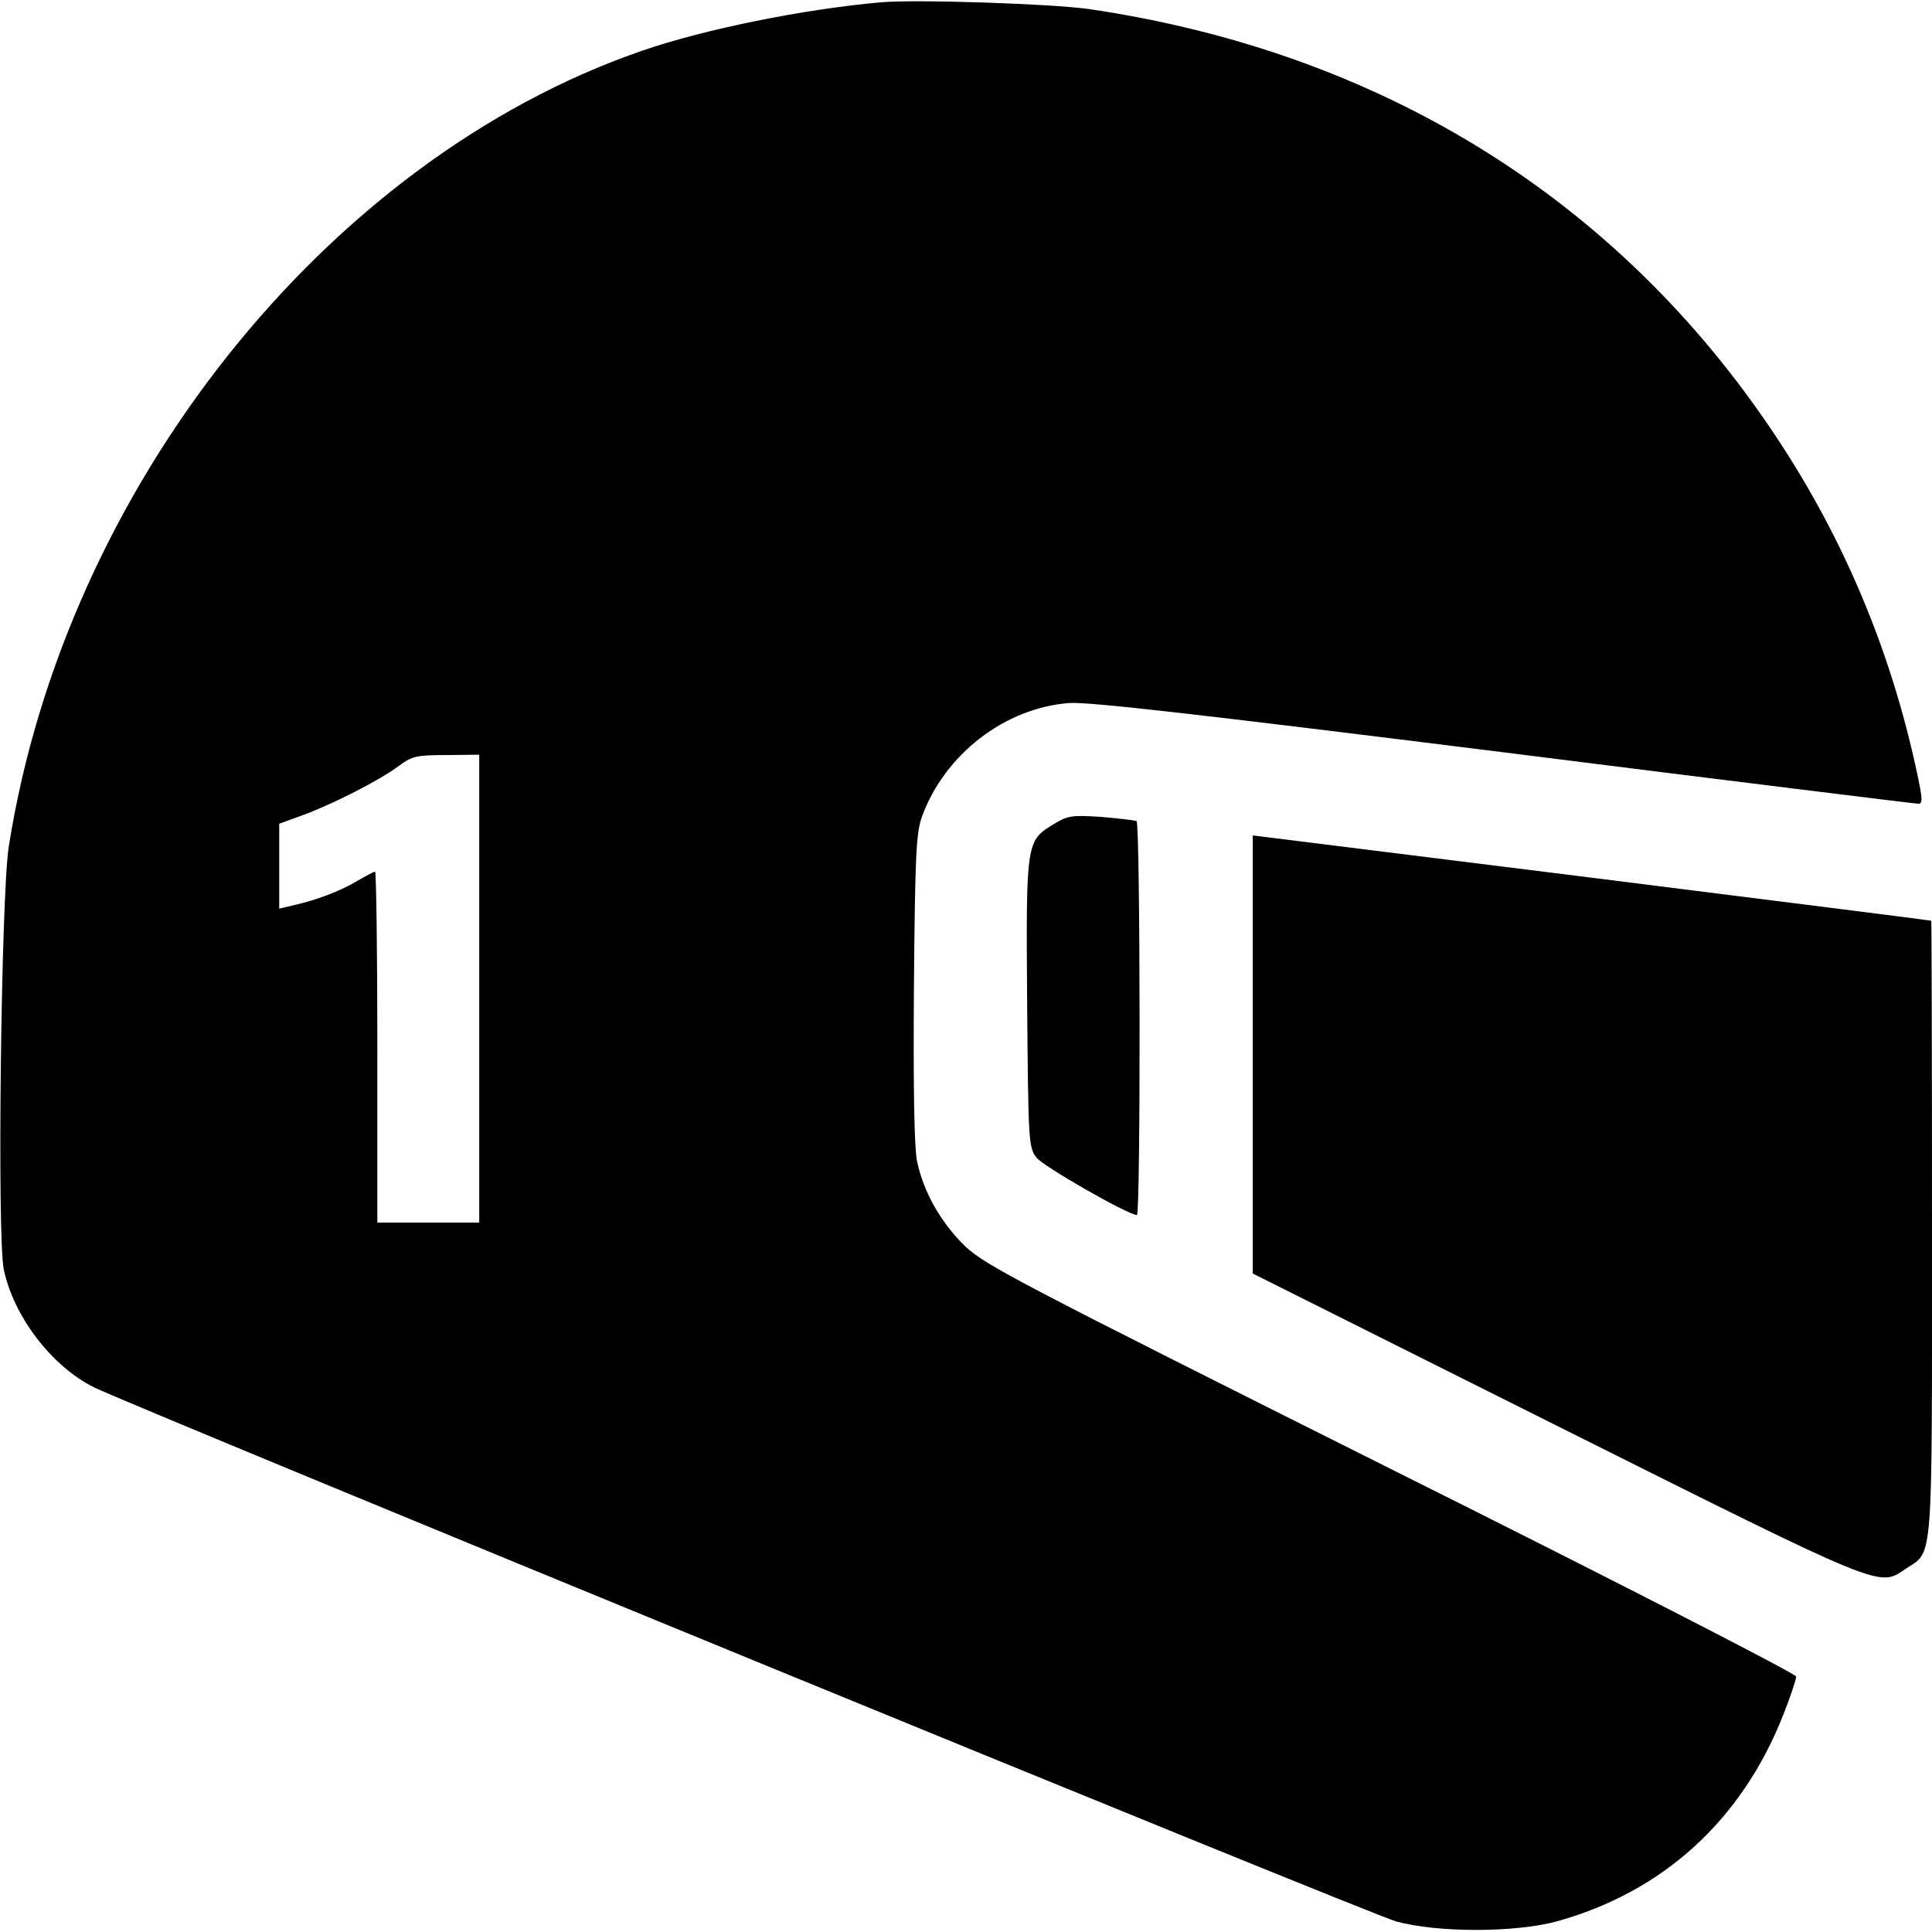 <?xml version="1.0" standalone="no"?>
<!DOCTYPE svg PUBLIC "-//W3C//DTD SVG 20010904//EN"
 "http://www.w3.org/TR/2001/REC-SVG-20010904/DTD/svg10.dtd">
<svg version="1.0" xmlns="http://www.w3.org/2000/svg"
 width="512pt" height="512pt" viewBox="0 0 512 512"
 preserveAspectRatio="xMidYMid meet">

<g transform="translate(0,512) scale(0.1,-0.1)"
fill="#000000" stroke="none">
<path d="M2335 5114 c-203 -18 -468 -71 -635 -129 -836 -289 -1528 -1160
-1677 -2110 -20 -132 -31 -1032 -13 -1119 26 -125 128 -258 240 -313 111 -54
3383 -1397 3450 -1415 109 -30 314 -30 425 0 282 78 491 268 601 548 19 48 34
93 34 101 0 7 -457 242 -1072 549 -995 498 -1075 540 -1130 591 -64 62 -111
144 -128 227 -7 37 -10 187 -8 458 3 357 6 409 21 453 60 166 221 290 392 302
53 3 336 -29 1152 -131 595 -75 1089 -136 1097 -136 12 0 11 14 -5 88 -69 320
-194 617 -373 886 -417 628 -1046 1018 -1820 1132 -100 14 -454 26 -551 18z
m-1065 -2614 l0 -620 -135 0 -135 0 0 465 c0 256 -3 465 -6 465 -3 0 -24 -11
-48 -25 -45 -27 -110 -51 -168 -64 l-38 -9 0 113 0 112 63 23 c77 28 205 93
255 131 34 25 45 28 125 28 l87 1 0 -620z"/>
<path d="M2796 2938 c-77 -46 -77 -44 -74 -475 3 -367 4 -383 24 -410 17 -23
240 -151 267 -153 10 0 9 1037 -1 1044 -4 2 -46 7 -92 11 -77 5 -89 4 -124
-17z"/>
<path d="M3320 2326 l0 -581 805 -403 c880 -440 853 -428 926 -379 73 48 69
-2 69 905 0 446 -1 812 -2 812 -2 1 -407 52 -900 114 l-898 112 0 -580z"/>
</g>
</svg>
